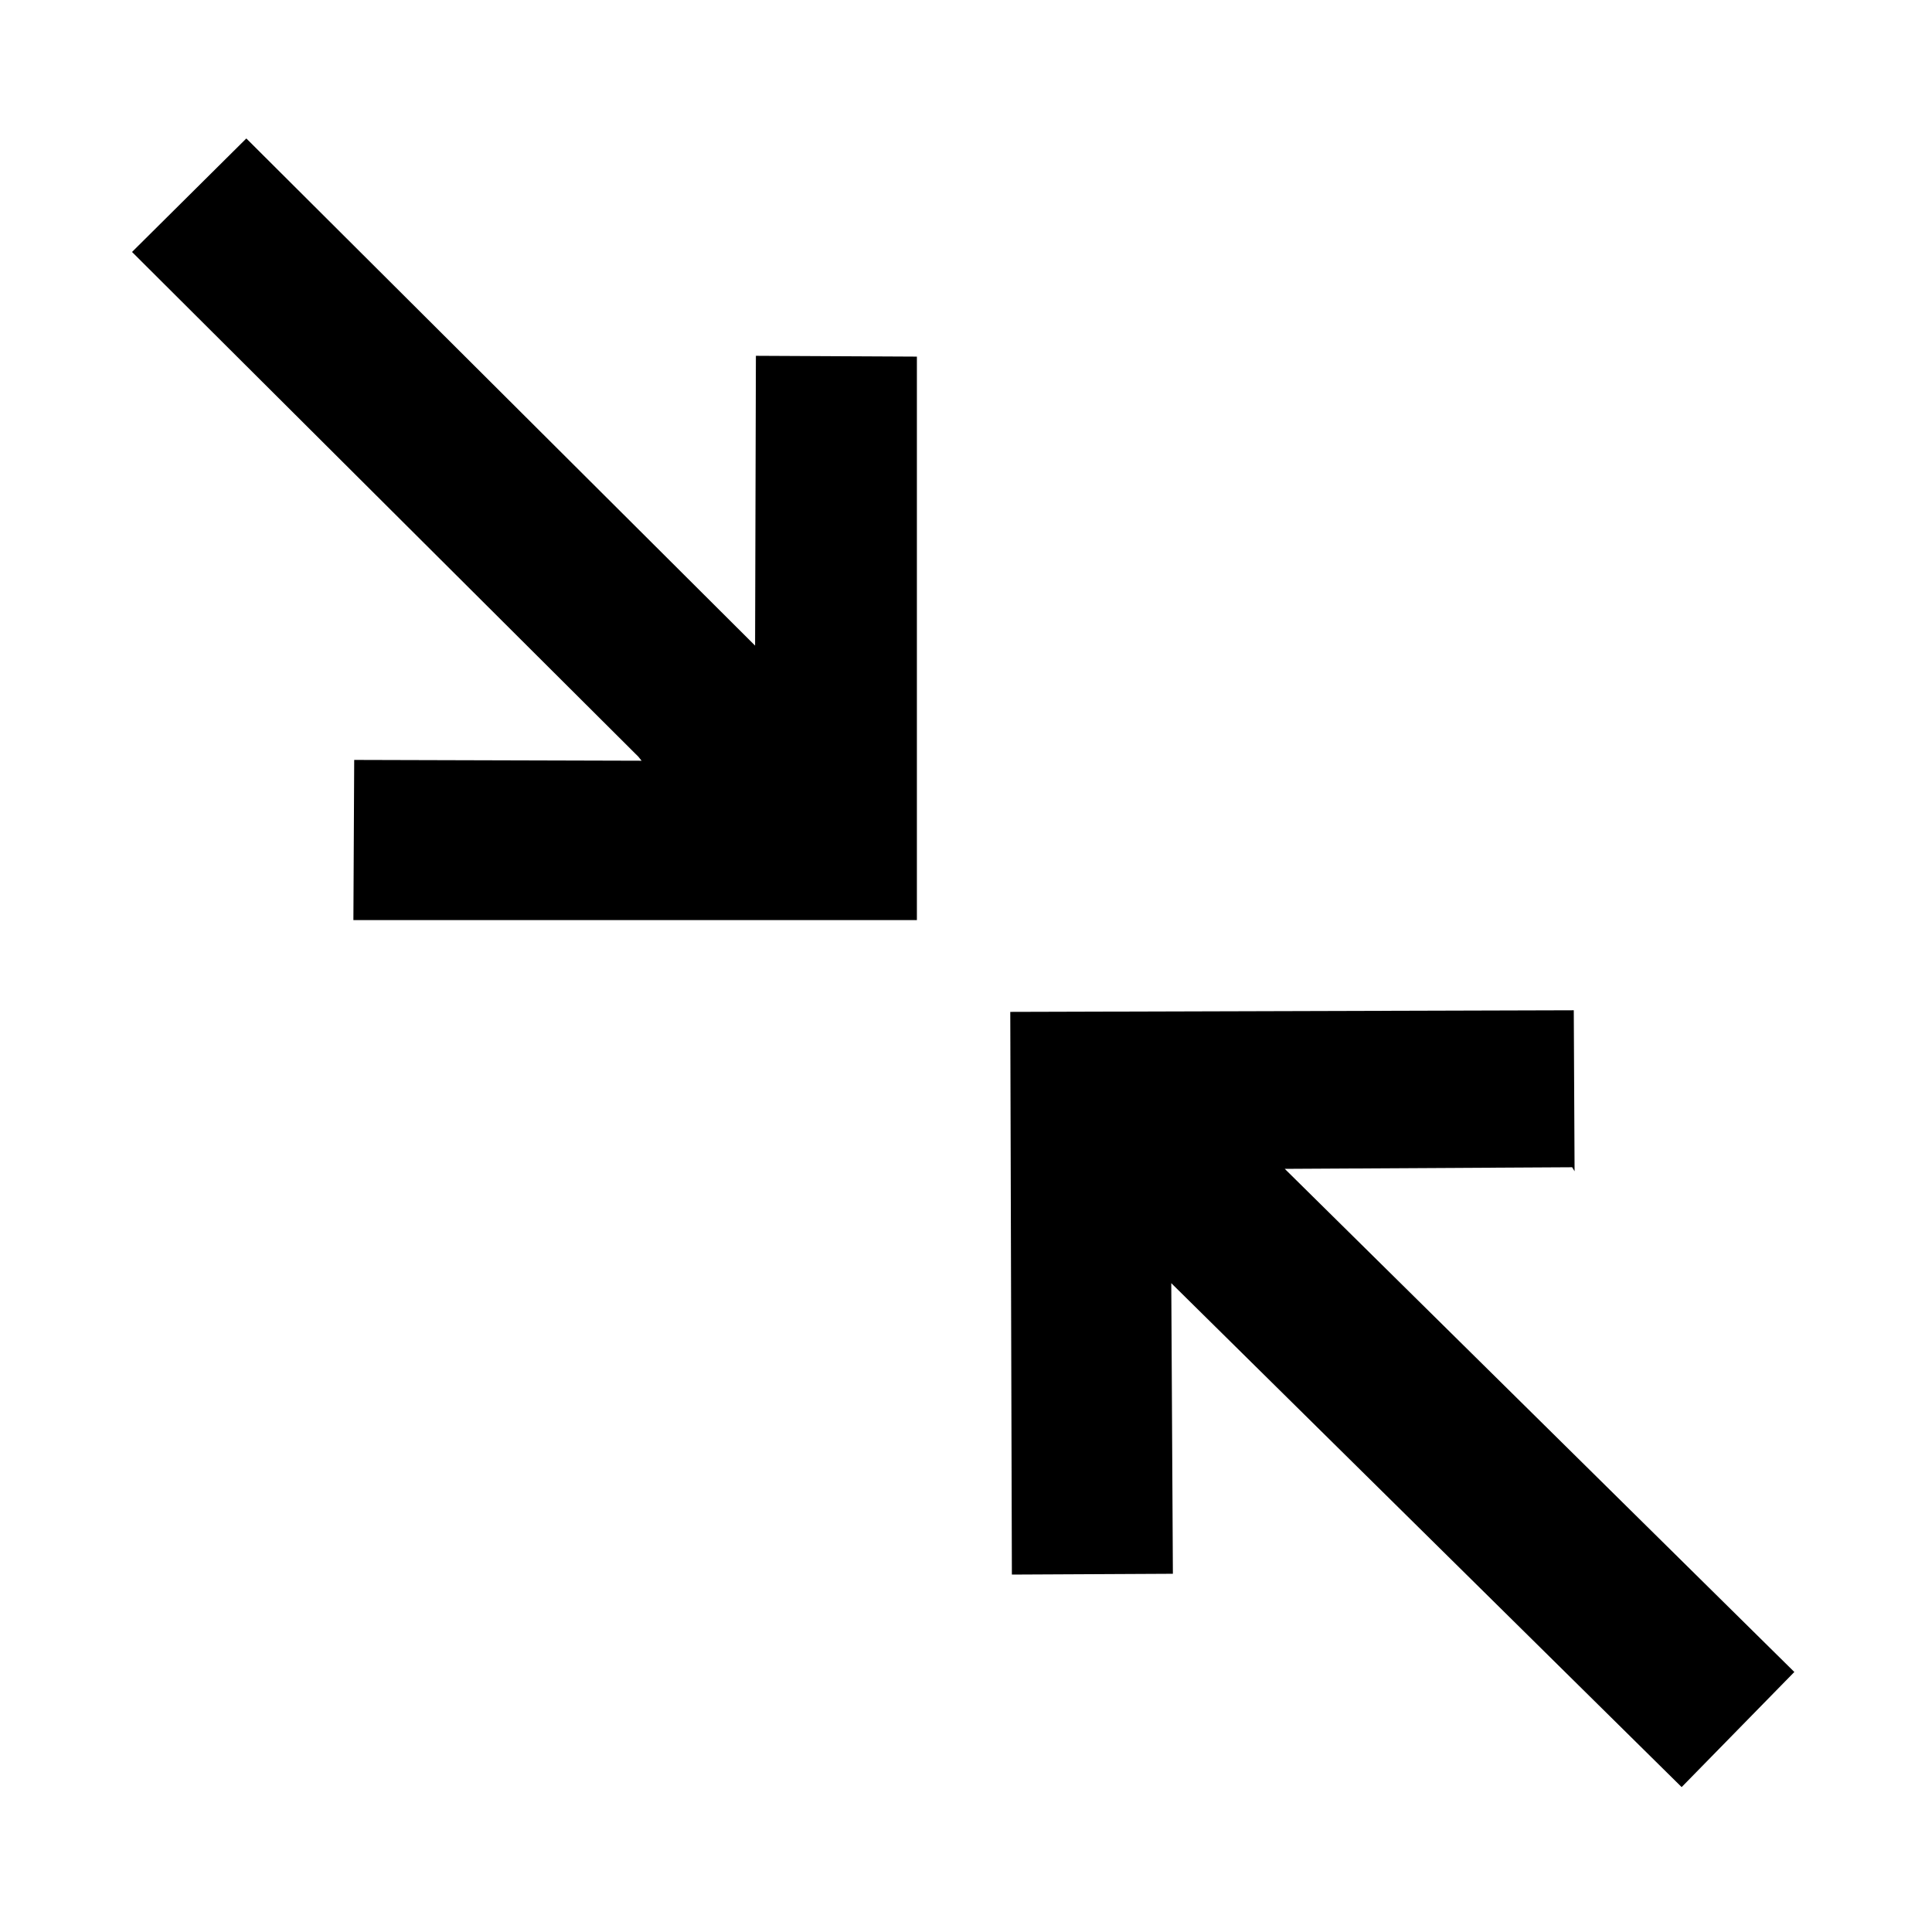 <svg viewBox="0 0 24 24" xmlns="http://www.w3.org/2000/svg"><g><path d="M7.97 9.45L4.4 9.44l-.01 1.99 7 0 0-7 -2-.01 -.01 3.6 -6.32-6.3 -1.42 1.41L7.93 9.4Z"/><path d="M19.56 14.55l-.01-2 -7 .02 .02 6.99 2-.01 -.02-3.61 6.34 6.26 1.4-1.43 -6.33-6.25 3.57-.02Z"/></g></svg>